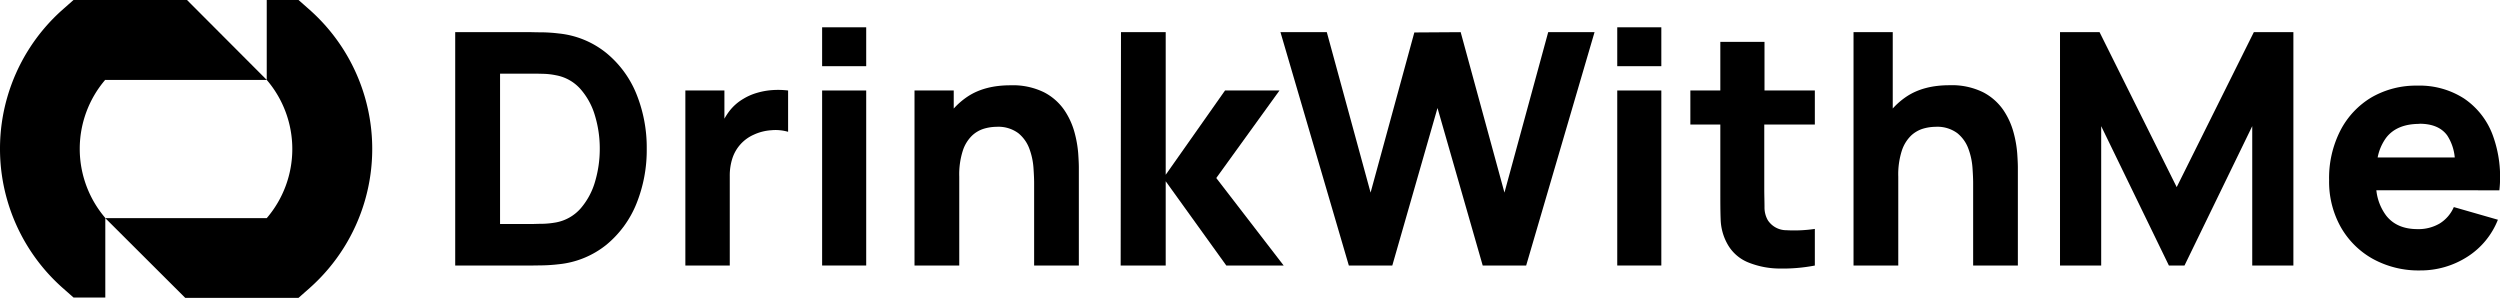 <svg id="Layer_1" data-name="Layer 1" xmlns="http://www.w3.org/2000/svg" viewBox="0 0 750.92 89.41"><title>Svg file</title><path d="M182.15,15.94a27,27,0,0,0-14.36-5.89,46.18,46.18,0,0,0-5-.34c-1.72,0-2.86-.05-3.41-.05H136.73v70.1h22.69l3.41-.05a48.91,48.91,0,0,0,5-.34,27.09,27.09,0,0,0,14.36-5.89,31,31,0,0,0,9-12.37,43,43,0,0,0,3.07-16.4,43,43,0,0,0-3.07-16.41A30.87,30.87,0,0,0,182.15,15.94Zm-3.38,38.5a21.39,21.39,0,0,1-4.29,8.08A13,13,0,0,1,167,66.81a26.35,26.35,0,0,1-4,.41c-1.49,0-2.68.07-3.55.07h-9.25V22.12h9.25c.87,0,2.06,0,3.55.05a21.17,21.17,0,0,1,4,.44,12.92,12.92,0,0,1,7.35,4.13,20.94,20.94,0,0,1,4.36,8,34,34,0,0,1,1.44,10A34.47,34.47,0,0,1,178.77,54.44Z"/><path d="M232,27.06a21.51,21.51,0,0,0-4.62.83,16.79,16.79,0,0,0-4.14,1.82,14.47,14.47,0,0,0-4.19,3.7,19.56,19.56,0,0,0-1.46,2.24V27.18H205.86V79.76H219.2V52.89a16.65,16.65,0,0,1,.82-5.43,11.72,11.72,0,0,1,6.38-7,14.76,14.76,0,0,1,5.24-1.34,13.61,13.61,0,0,1,5.08.47V27.18A25.36,25.36,0,0,0,232,27.06Z"/><rect x="246.94" y="8.2" width="13.24" height="11.68"/><rect x="246.94" y="27.18" width="13.24" height="52.57"/><path d="M322.74,39.72a22.39,22.39,0,0,0-3.09-6.7,16.66,16.66,0,0,0-6.06-5.3,21.19,21.19,0,0,0-10.08-2.1q-7.74,0-12.83,3.36a22.06,22.06,0,0,0-4.21,3.63V27.18H274.69V79.76h13.44V53.08a23.35,23.35,0,0,1,1.09-7.89,11,11,0,0,1,2.8-4.5,9.1,9.1,0,0,1,3.65-2.07,13.7,13.7,0,0,1,3.65-.53A10.08,10.08,0,0,1,305.87,40a10.82,10.82,0,0,1,3.34,4.73,20.66,20.66,0,0,1,1.21,5.62c.13,1.87.2,3.4.2,4.6V79.76h13.43V50.26c0-.88-.06-2.28-.19-4.19A34.48,34.48,0,0,0,322.74,39.72Z"/><polygon points="384.32 27.18 367.96 27.18 350.14 52.5 350.14 9.66 336.71 9.66 336.61 79.76 350.14 79.76 350.14 54.44 368.35 79.76 385.58 79.76 365.33 53.47 384.32 27.18"/><polygon points="451.89 57.85 438.74 9.66 424.82 9.75 411.68 57.85 398.53 9.66 384.61 9.66 405.15 79.76 418.2 79.76 431.78 32.44 445.36 79.76 458.41 79.76 478.95 9.66 465.03 9.66 451.89 57.85"/><rect x="485.77" y="8.2" width="13.24" height="11.68"/><rect x="485.77" y="27.18" width="13.24" height="52.57"/><path d="M530,12.58H516.73v14.6h-9V37.4h9V57.46c0,3.15,0,6,.1,8.45a16,16,0,0,0,2,7.32,12.46,12.46,0,0,0,6.26,5.58,25.46,25.46,0,0,0,9.34,1.85,51.64,51.64,0,0,0,10.69-.9v-11a42.26,42.26,0,0,1-8.52.39,6.65,6.65,0,0,1-5.6-3,7.7,7.7,0,0,1-1-3.92c0-1.64-.07-3.48-.07-5.53V37.4h15.19V27.18H530Z"/><path d="M604.79,39.72A22.39,22.39,0,0,0,601.7,33a16.66,16.66,0,0,0-6.06-5.3,21.19,21.19,0,0,0-10.08-2.1q-7.74,0-12.83,3.36a22.06,22.06,0,0,0-4.21,3.63V9.66H556.74v70.1h13.44V53.08a23.35,23.35,0,0,1,1.09-7.89,11.14,11.14,0,0,1,2.8-4.5,9.17,9.17,0,0,1,3.65-2.07,13.7,13.7,0,0,1,3.65-.53A10.08,10.08,0,0,1,587.92,40a10.74,10.74,0,0,1,3.34,4.73,20.66,20.66,0,0,1,1.21,5.62c.13,1.87.2,3.4.2,4.6V79.76H606.1V50.26c0-.88-.06-2.28-.19-4.19A33.66,33.66,0,0,0,604.79,39.72Z"/><polygon points="653.81 56.2 630.64 9.66 618.76 9.66 618.76 79.76 631.13 79.76 631.13 37.89 651.47 79.76 656.15 79.76 676.5 37.89 676.5 79.76 688.86 79.76 688.86 9.66 676.98 9.66 653.81 56.2"/><path d="M744.35,57.17h6.38a36.48,36.48,0,0,0-2-16.6,22.82,22.82,0,0,0-8.56-10.95,24.64,24.64,0,0,0-14.07-3.9,26.66,26.66,0,0,0-13.78,3.53A24.79,24.79,0,0,0,703,39.16a31.26,31.26,0,0,0-3.41,15,27.8,27.8,0,0,0,3.48,14,25.09,25.09,0,0,0,9.64,9.59,28.43,28.43,0,0,0,14.24,3.48,26,26,0,0,0,14-4A23.34,23.34,0,0,0,750.29,66l-13.24-3.8a10.88,10.88,0,0,1-4.23,4.92,12.57,12.57,0,0,1-6.67,1.7q-6.18,0-9.37-4a15.32,15.32,0,0,1-3-7.67h30.53Zm-17.62-20c3.86,0,6.65,1.18,8.35,3.53a14.52,14.52,0,0,1,2.25,6.6H714.17a14.72,14.72,0,0,1,2.61-6Q720,37.21,726.73,37.21Z"/><path d="M93.07,3l-3.4-3H80.12V24a31.9,31.9,0,0,1,0,41.52H31.63l24,23.94H89.67l3.4-3A55.84,55.84,0,0,0,93.07,3ZM31.63,24H80.12L56.17,0H22.08l-3.4,3a55.84,55.84,0,0,0,0,83.36l3.4,3h9.55V65.47a31.9,31.9,0,0,1,0-41.52Z"/></svg>